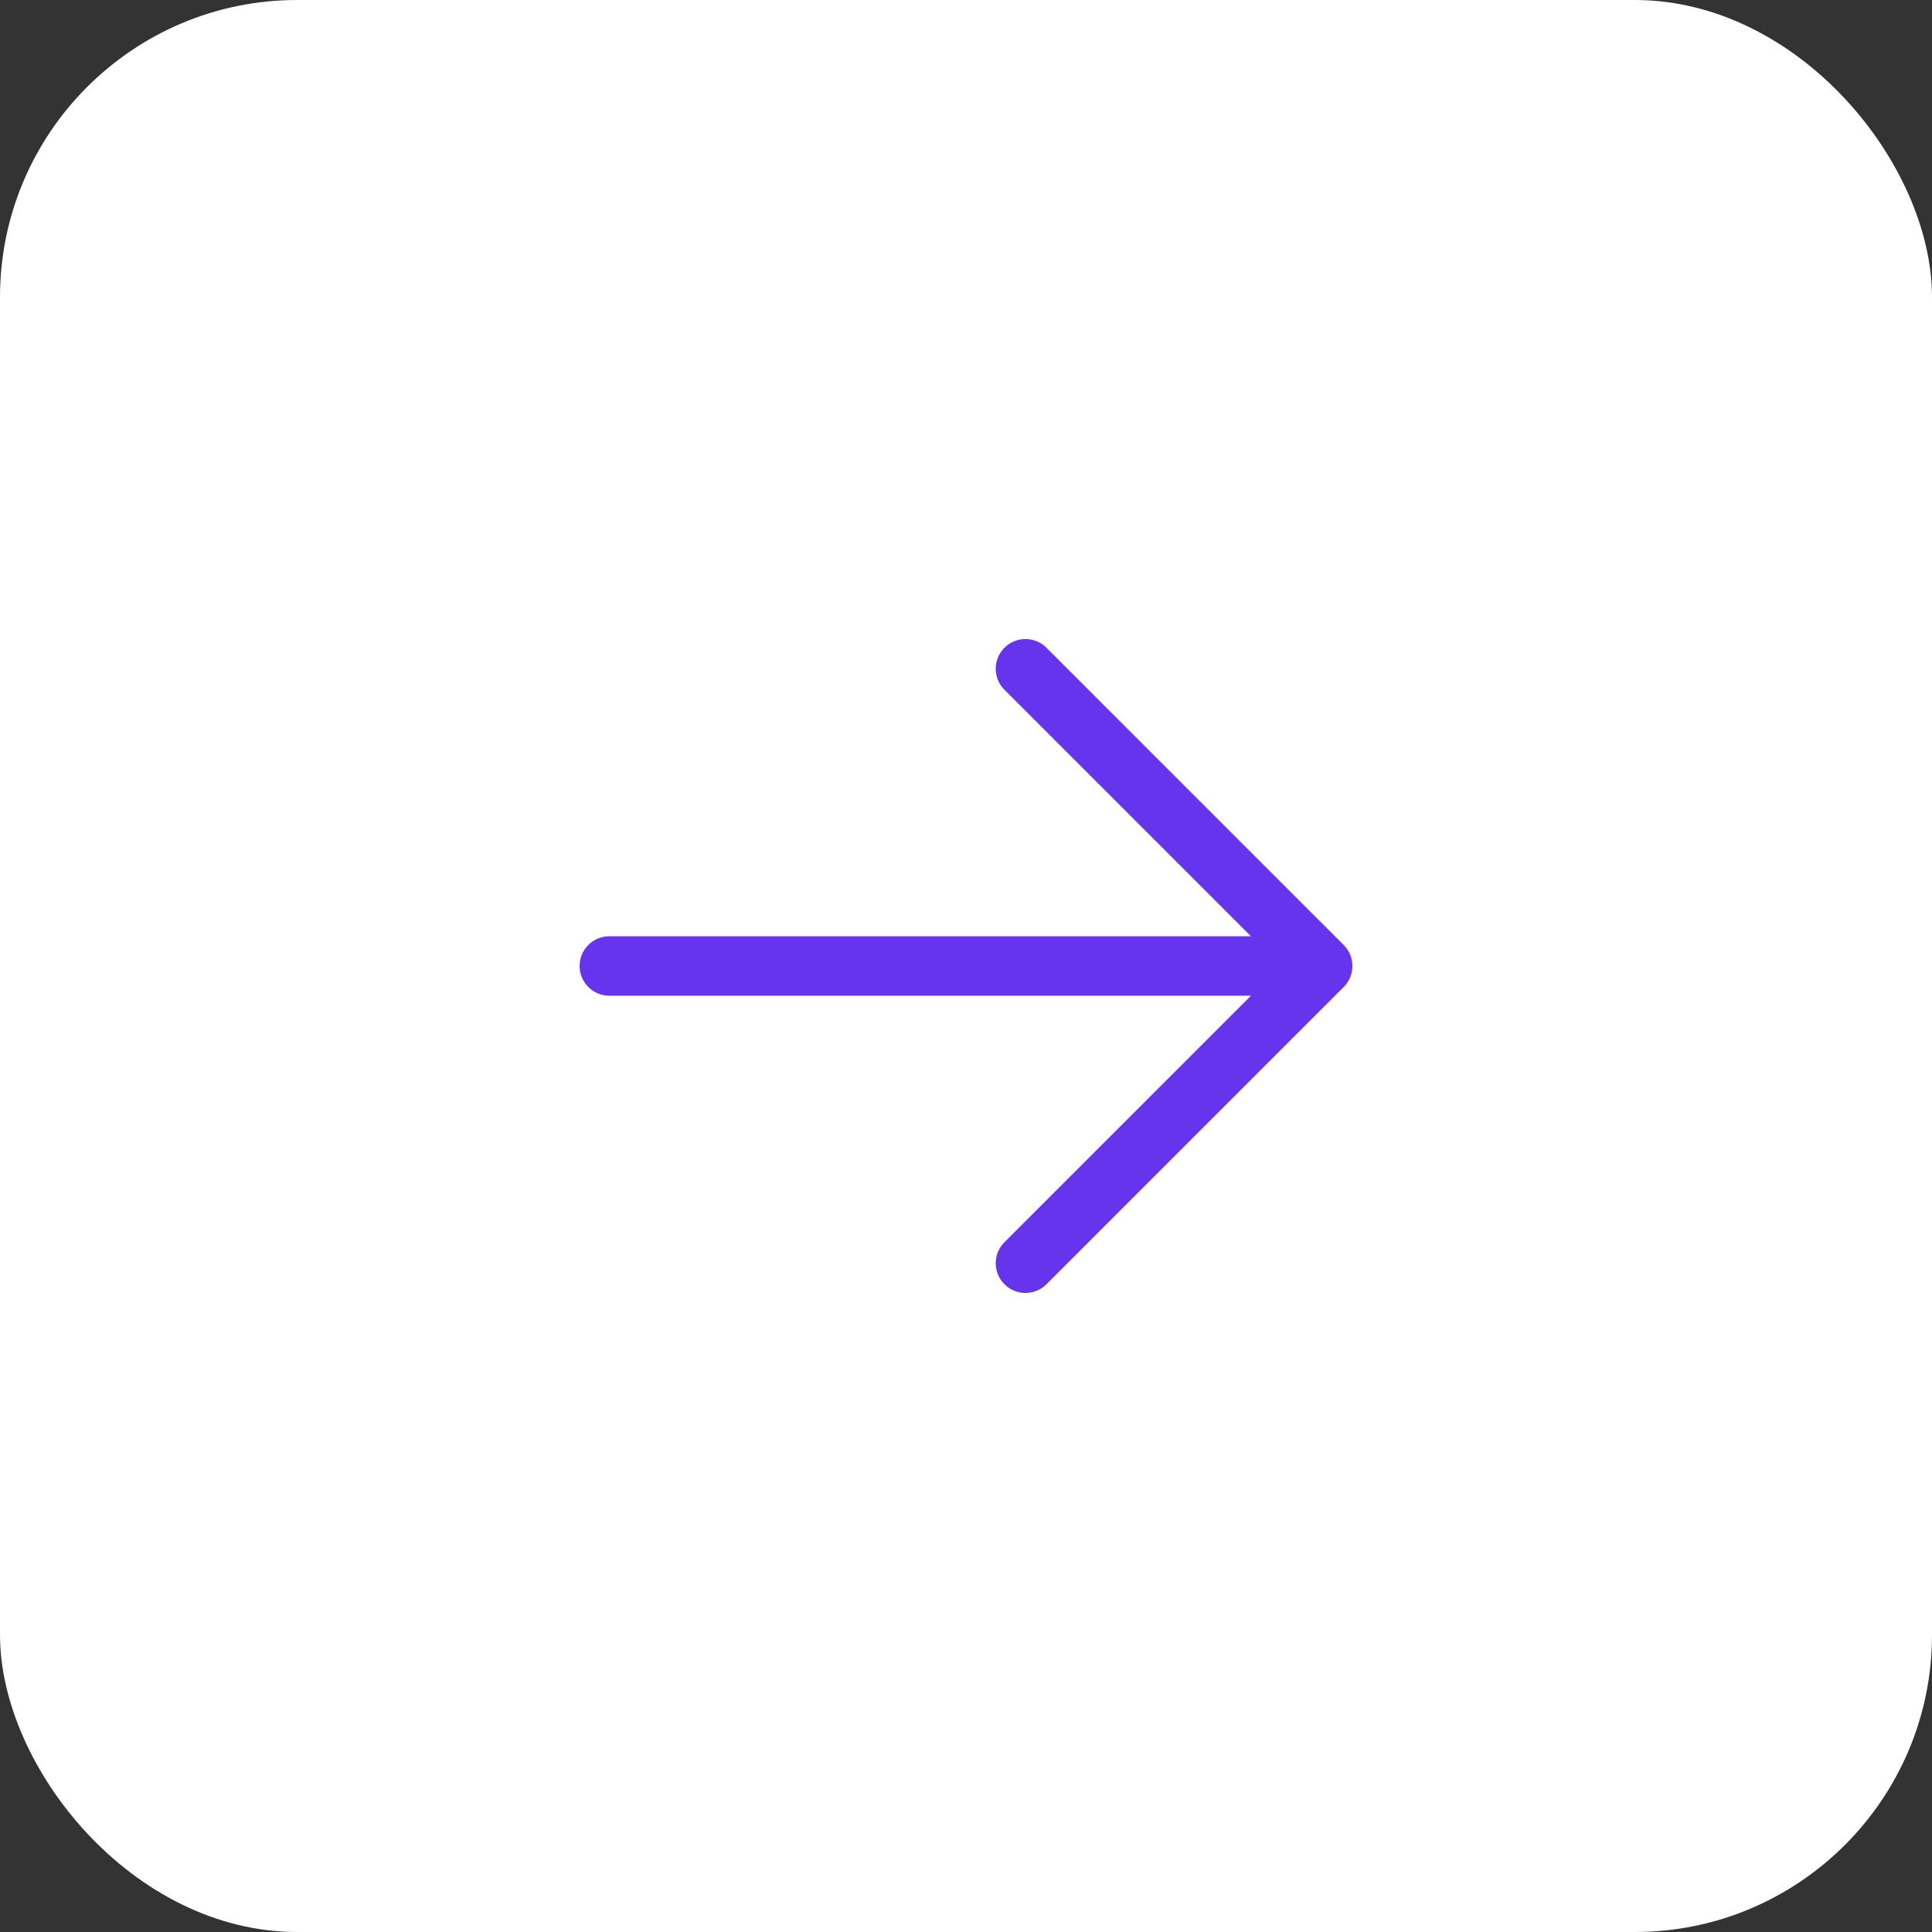 <svg width="65" height="65" viewBox="0 0 65 65" fill="none" xmlns="http://www.w3.org/2000/svg">
<rect x="0" y="0" width="65" height="65" fill="#333333" stroke="none"/>
<rect width="65" height="65" rx="10" fill="white"/>
<path d="M19.5 32.5C19.5 31.948 19.948 31.5 20.5 31.5H42.086L33.793 23.207C33.402 22.817 33.402 22.183 33.793 21.793C34.183 21.402 34.817 21.402 35.207 21.793L45.207 31.793C45.598 32.183 45.598 32.817 45.207 33.207L35.207 43.207C34.817 43.598 34.183 43.598 33.793 43.207C33.402 42.817 33.402 42.183 33.793 41.793L42.086 33.5H20.5C19.948 33.5 19.5 33.052 19.5 32.5Z" fill="#6734EE"/>
</svg>
